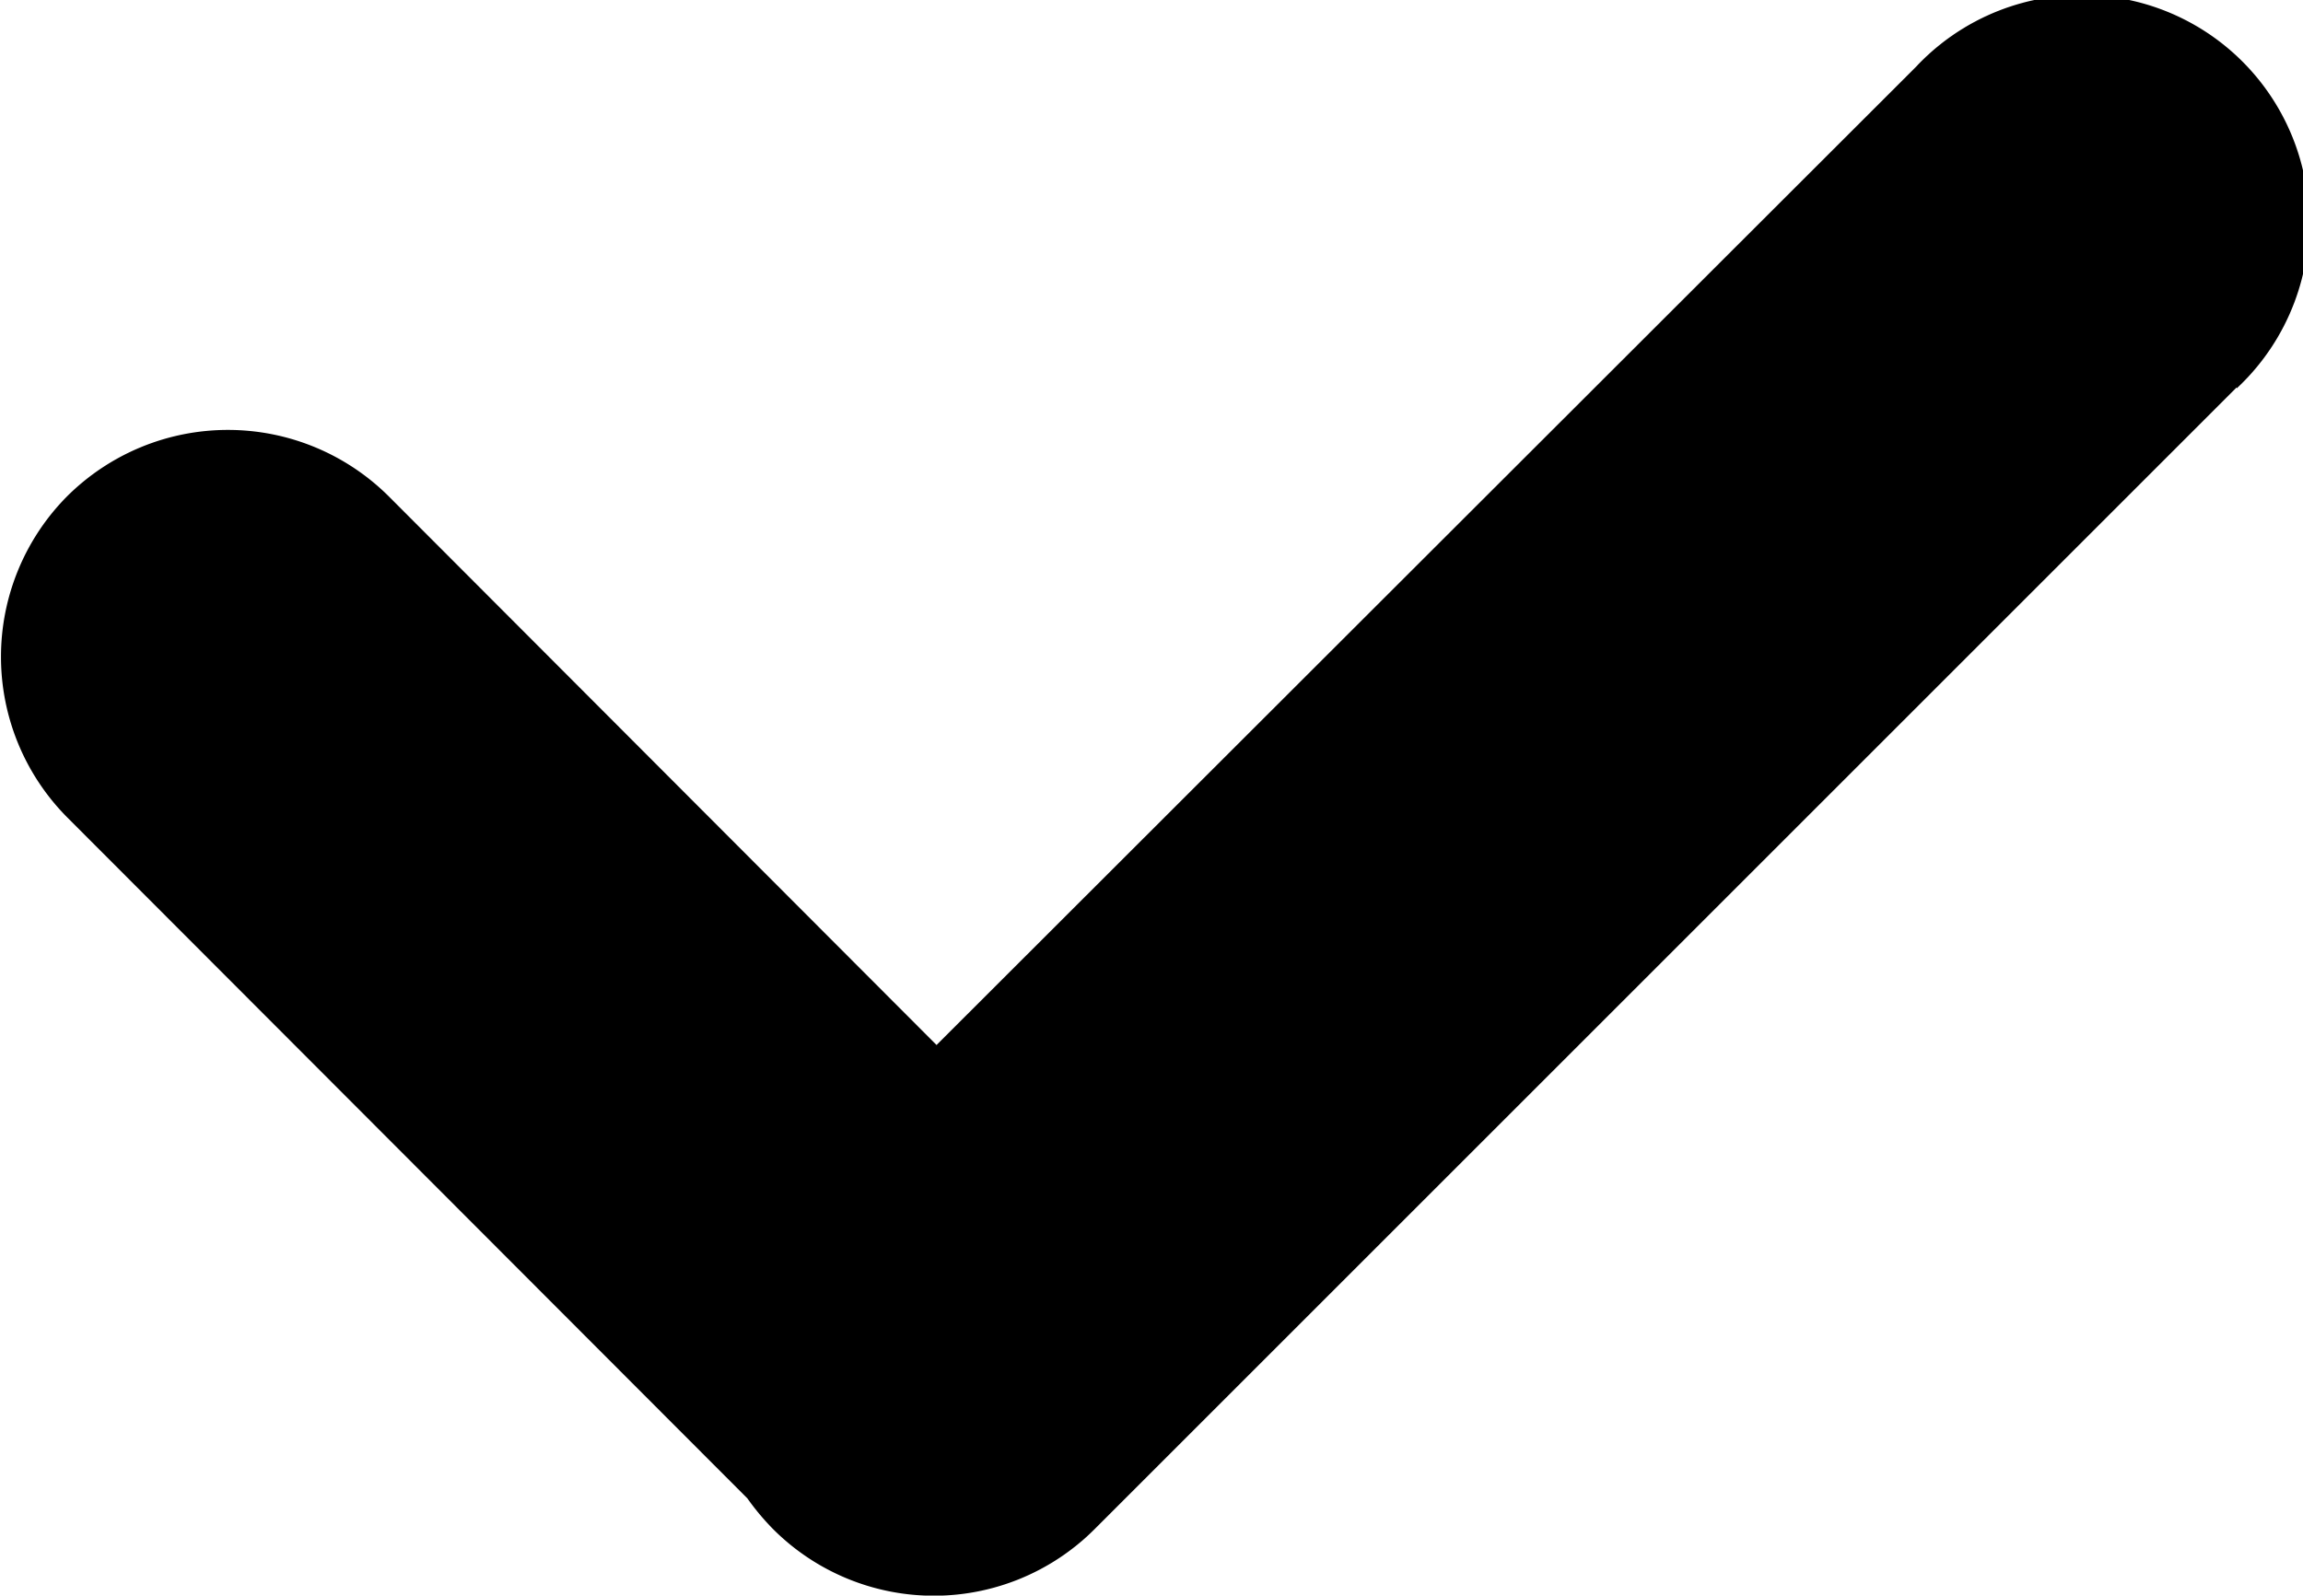 <svg xmlns="http://www.w3.org/2000/svg" viewBox="0 0 68.41 47.41">
  <g id="Слой_2" data-name="Слой 2">
    <g id="Слой_1-2" data-name="Слой 1">
      <path class="cls-1" d="M66.44,11.51,32.51,45.44a6.75,6.75,0,0,1-9.54,0h0a7.36,7.36,0,0,1-.77-.92l-.08-.08L2,24.29a6.77,6.77,0,0,1,0-9.55H2a6.77,6.77,0,0,1,9.54,0L27.82,31.05,56.9,2a6.75,6.75,0,1,1,9.54,9.54Z"/>
    </g>
  </g>
</svg>
